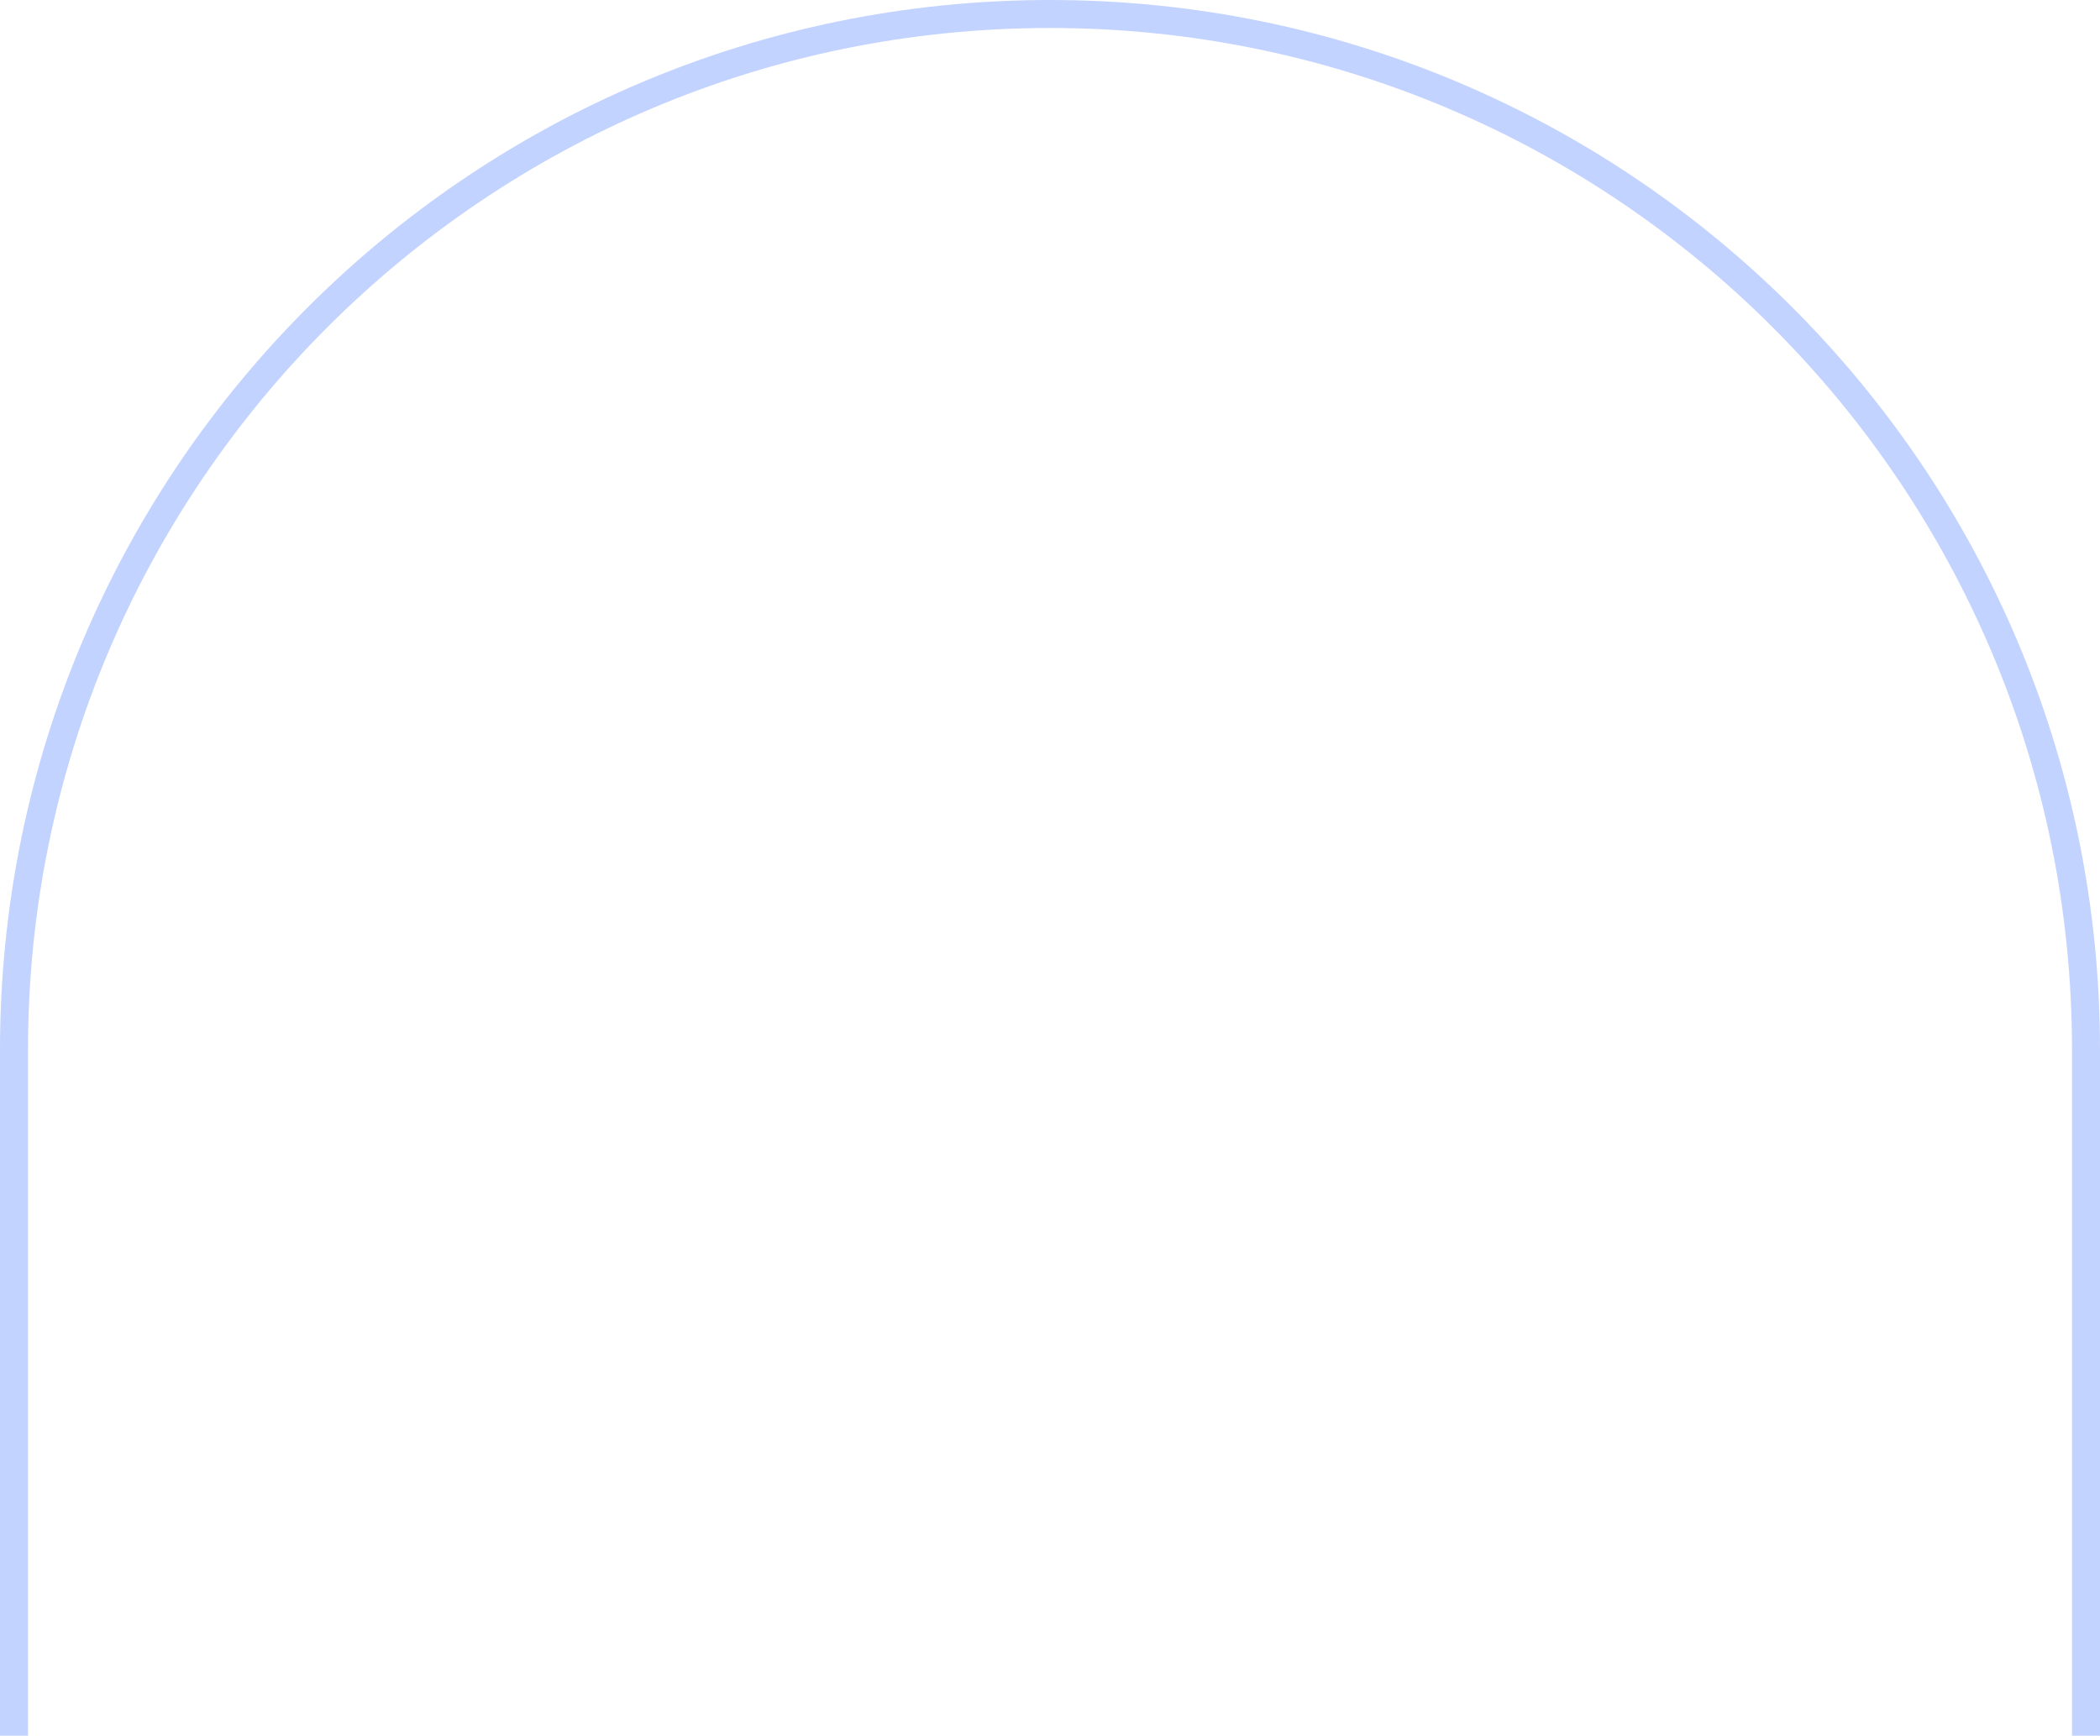 <svg width="225" height="186" viewBox="0 0 225 186" fill="none" xmlns="http://www.w3.org/2000/svg">
<path opacity="0.3" d="M1.5 112.5C1.5 51.196 51.197 1.5 112.5 1.5C173.804 1.5 223.5 51.196 223.5 112.5L223.5 316.5L1.5 316.5L1.5 112.5Z" stroke="#386DFF" stroke-width="3"/>
</svg>
